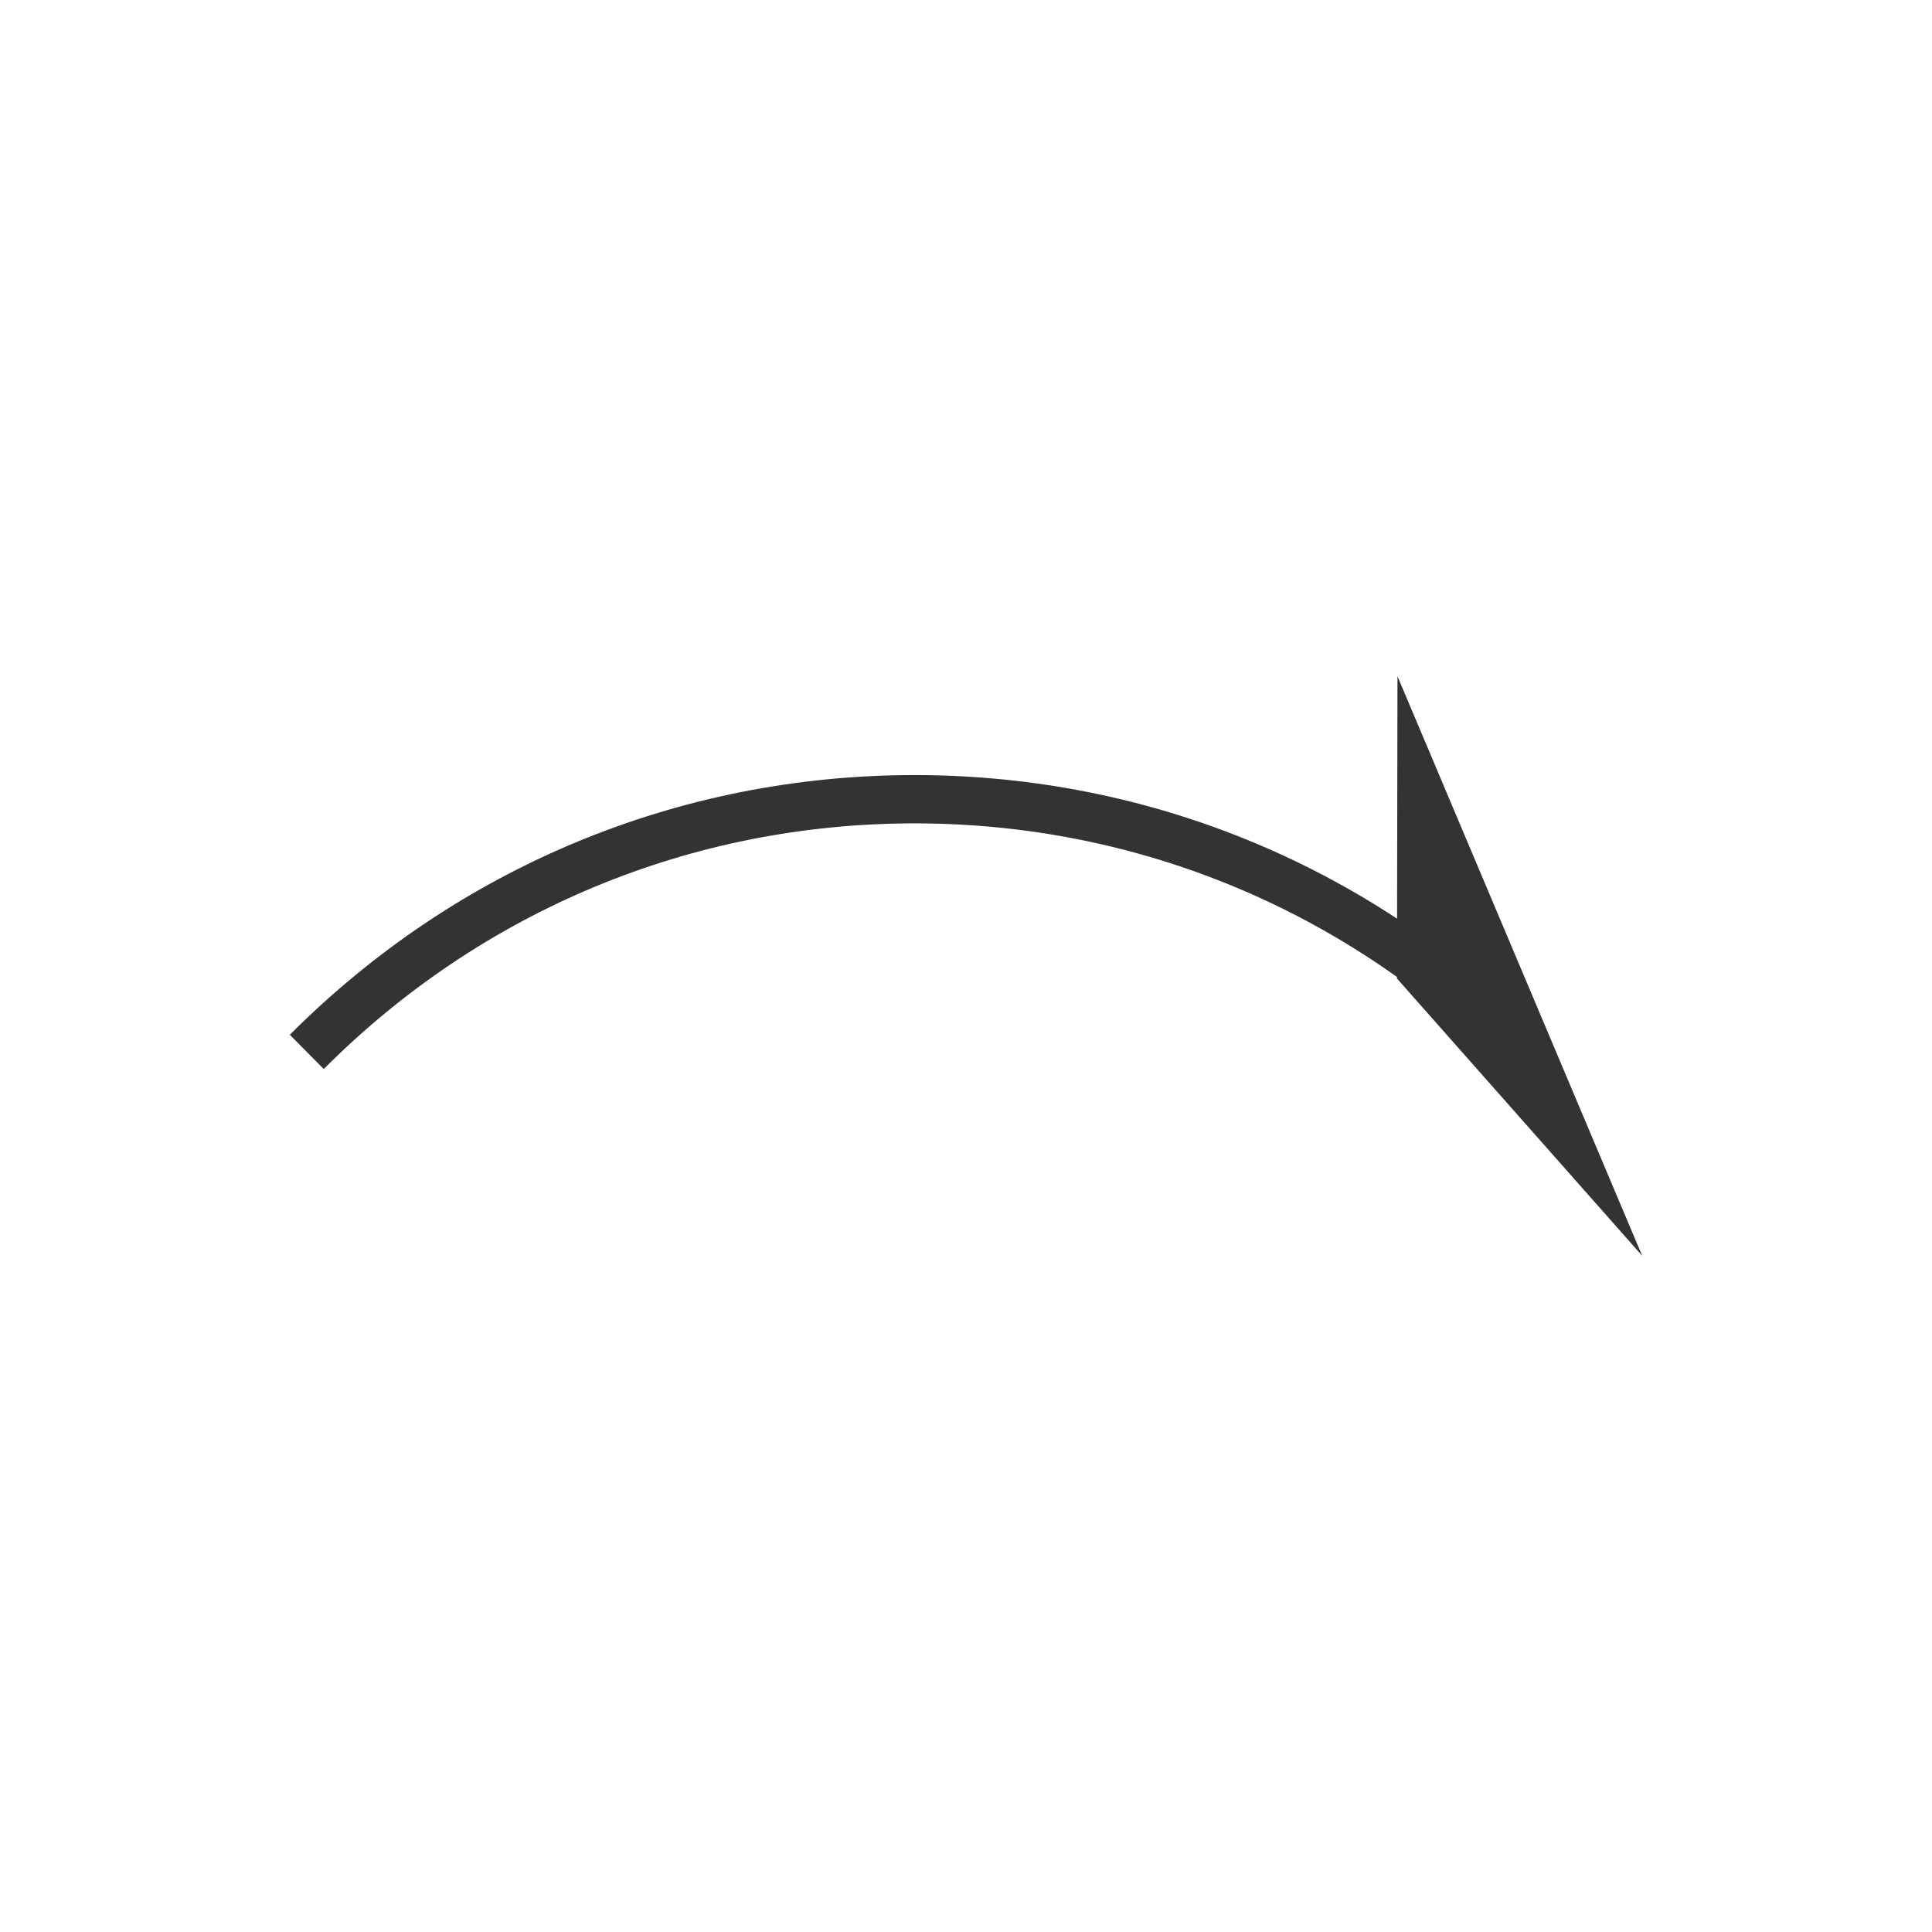 <?xml version="1.0" encoding="utf-8"?>
<!-- Generator: Adobe Illustrator 16.0.0, SVG Export Plug-In . SVG Version: 6.00 Build 0)  -->
<!DOCTYPE svg PUBLIC "-//W3C//DTD SVG 1.1//EN" "http://www.w3.org/Graphics/SVG/1.1/DTD/svg11.dtd">
<svg version="1.1" id="图层_1" xmlns="http://www.w3.org/2000/svg" xmlns:xlink="http://www.w3.org/1999/xlink" x="0px" y="0px"
	 width="40px" height="40px" viewBox="0 0 40 40" enable-background="new 0 0 40 40" xml:space="preserve">
<g>
	<polygon fill="#323333" points="34,26 28.933,14 28.923,20.259 	"/>
	<g>
		<path fill="#323333" d="M31.213,22.175c-3.269-3.298-7.616-5.12-12.246-5.128c-0.011,0-0.022,0-0.032,0
			c-4.617,0-8.961,1.805-12.232,5.086L6,21.424c3.46-3.468,8.052-5.377,12.935-5.377c0.012,0,0.022,0,0.035,0
			c4.896,0.01,9.492,1.936,12.948,5.424L31.213,22.175z"/>
	</g>
</g>
</svg>
